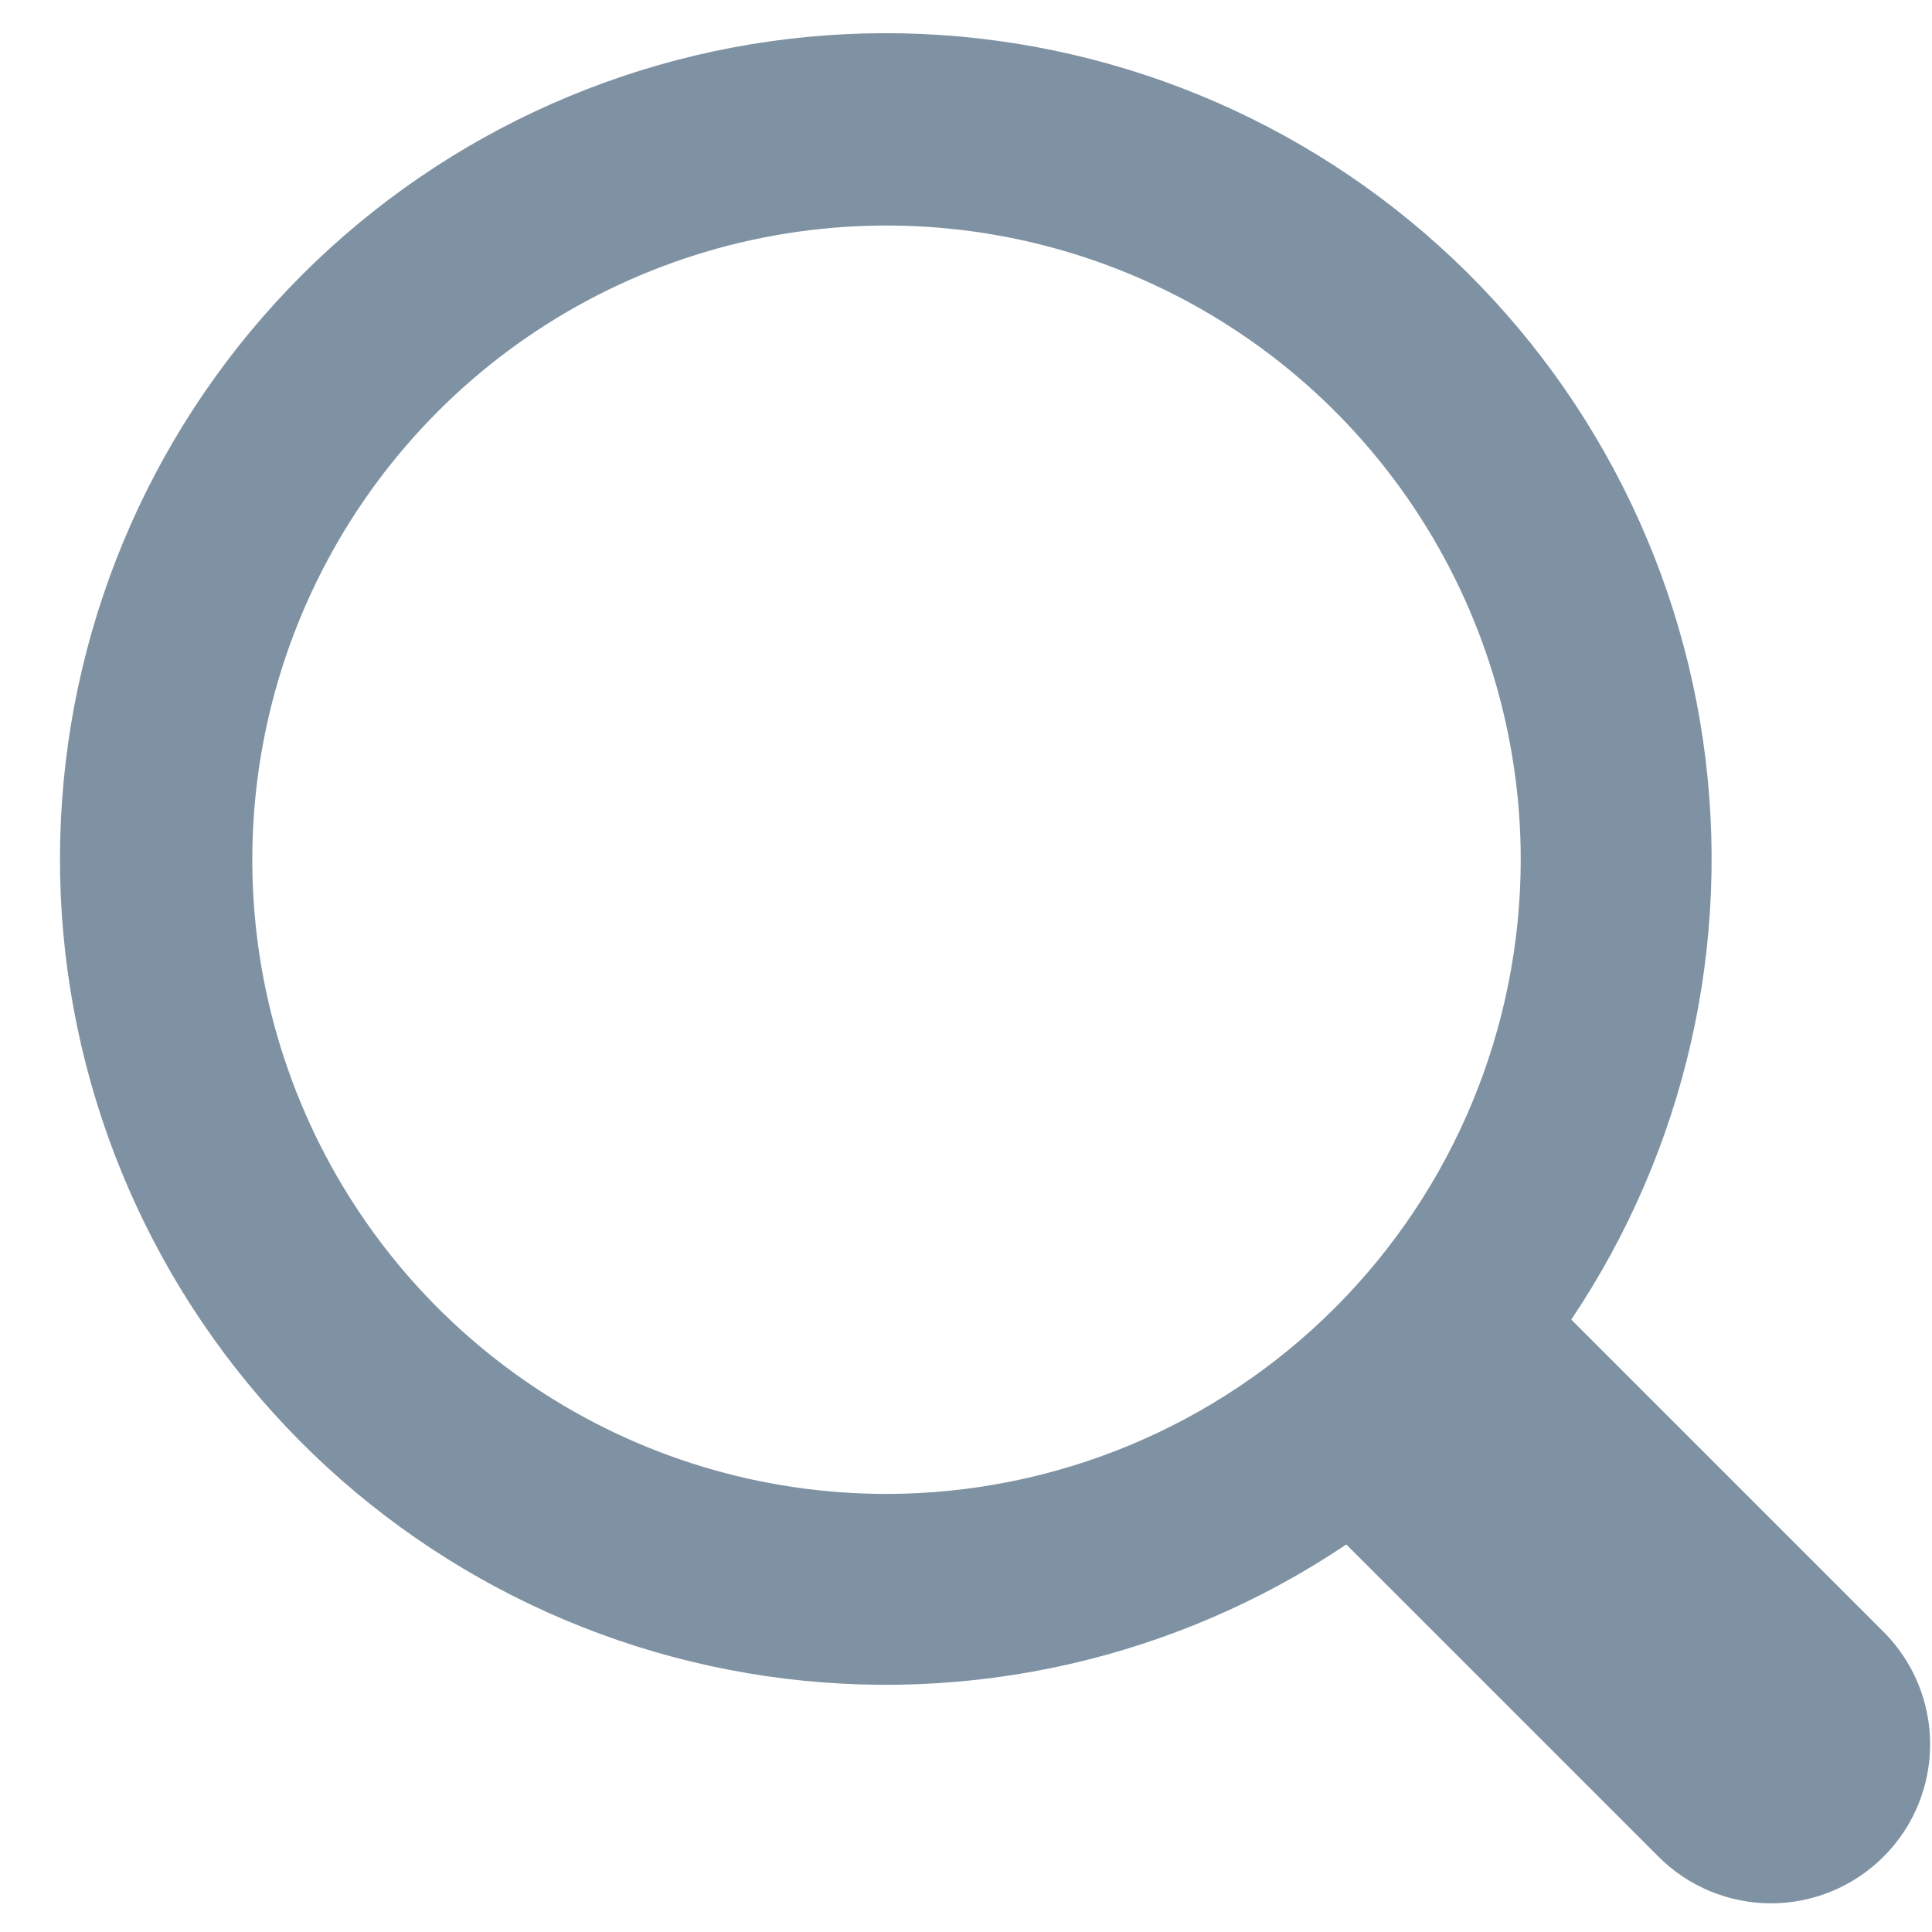 <svg width="31" height="31" viewBox="0 0 31 31" fill="none" xmlns="http://www.w3.org/2000/svg">
<path d="M25.212 21.173C27.048 18.44 27.801 15.121 27.324 11.864C26.847 8.606 25.174 5.643 22.632 3.551C20.09 1.459 16.86 0.389 13.571 0.548C10.283 0.708 7.171 2.086 4.843 4.414C2.515 6.742 1.137 9.853 0.978 13.142C0.818 16.43 1.889 19.66 3.981 22.203C6.072 24.745 9.036 26.418 12.293 26.894C15.551 27.371 18.869 26.618 21.602 24.782L26.612 29.792C27.091 30.271 27.74 30.54 28.417 30.54C29.094 30.54 29.743 30.271 30.222 29.792C30.701 29.314 30.97 28.665 30.97 27.988C30.97 27.311 30.701 26.662 30.222 26.183L25.212 21.173ZM14.225 23.971C12.212 23.971 10.245 23.375 8.571 22.256C6.898 21.138 5.593 19.549 4.823 17.689C4.053 15.83 3.851 13.784 4.244 11.81C4.637 9.836 5.606 8.023 7.029 6.599C8.452 5.176 10.265 4.207 12.239 3.814C14.213 3.422 16.26 3.623 18.119 4.394C19.979 5.164 21.568 6.468 22.686 8.142C23.804 9.815 24.401 11.783 24.401 13.795C24.398 16.493 23.325 19.08 21.417 20.988C19.509 22.895 16.923 23.968 14.225 23.971Z" fill="#7F92A3"/>
</svg>
